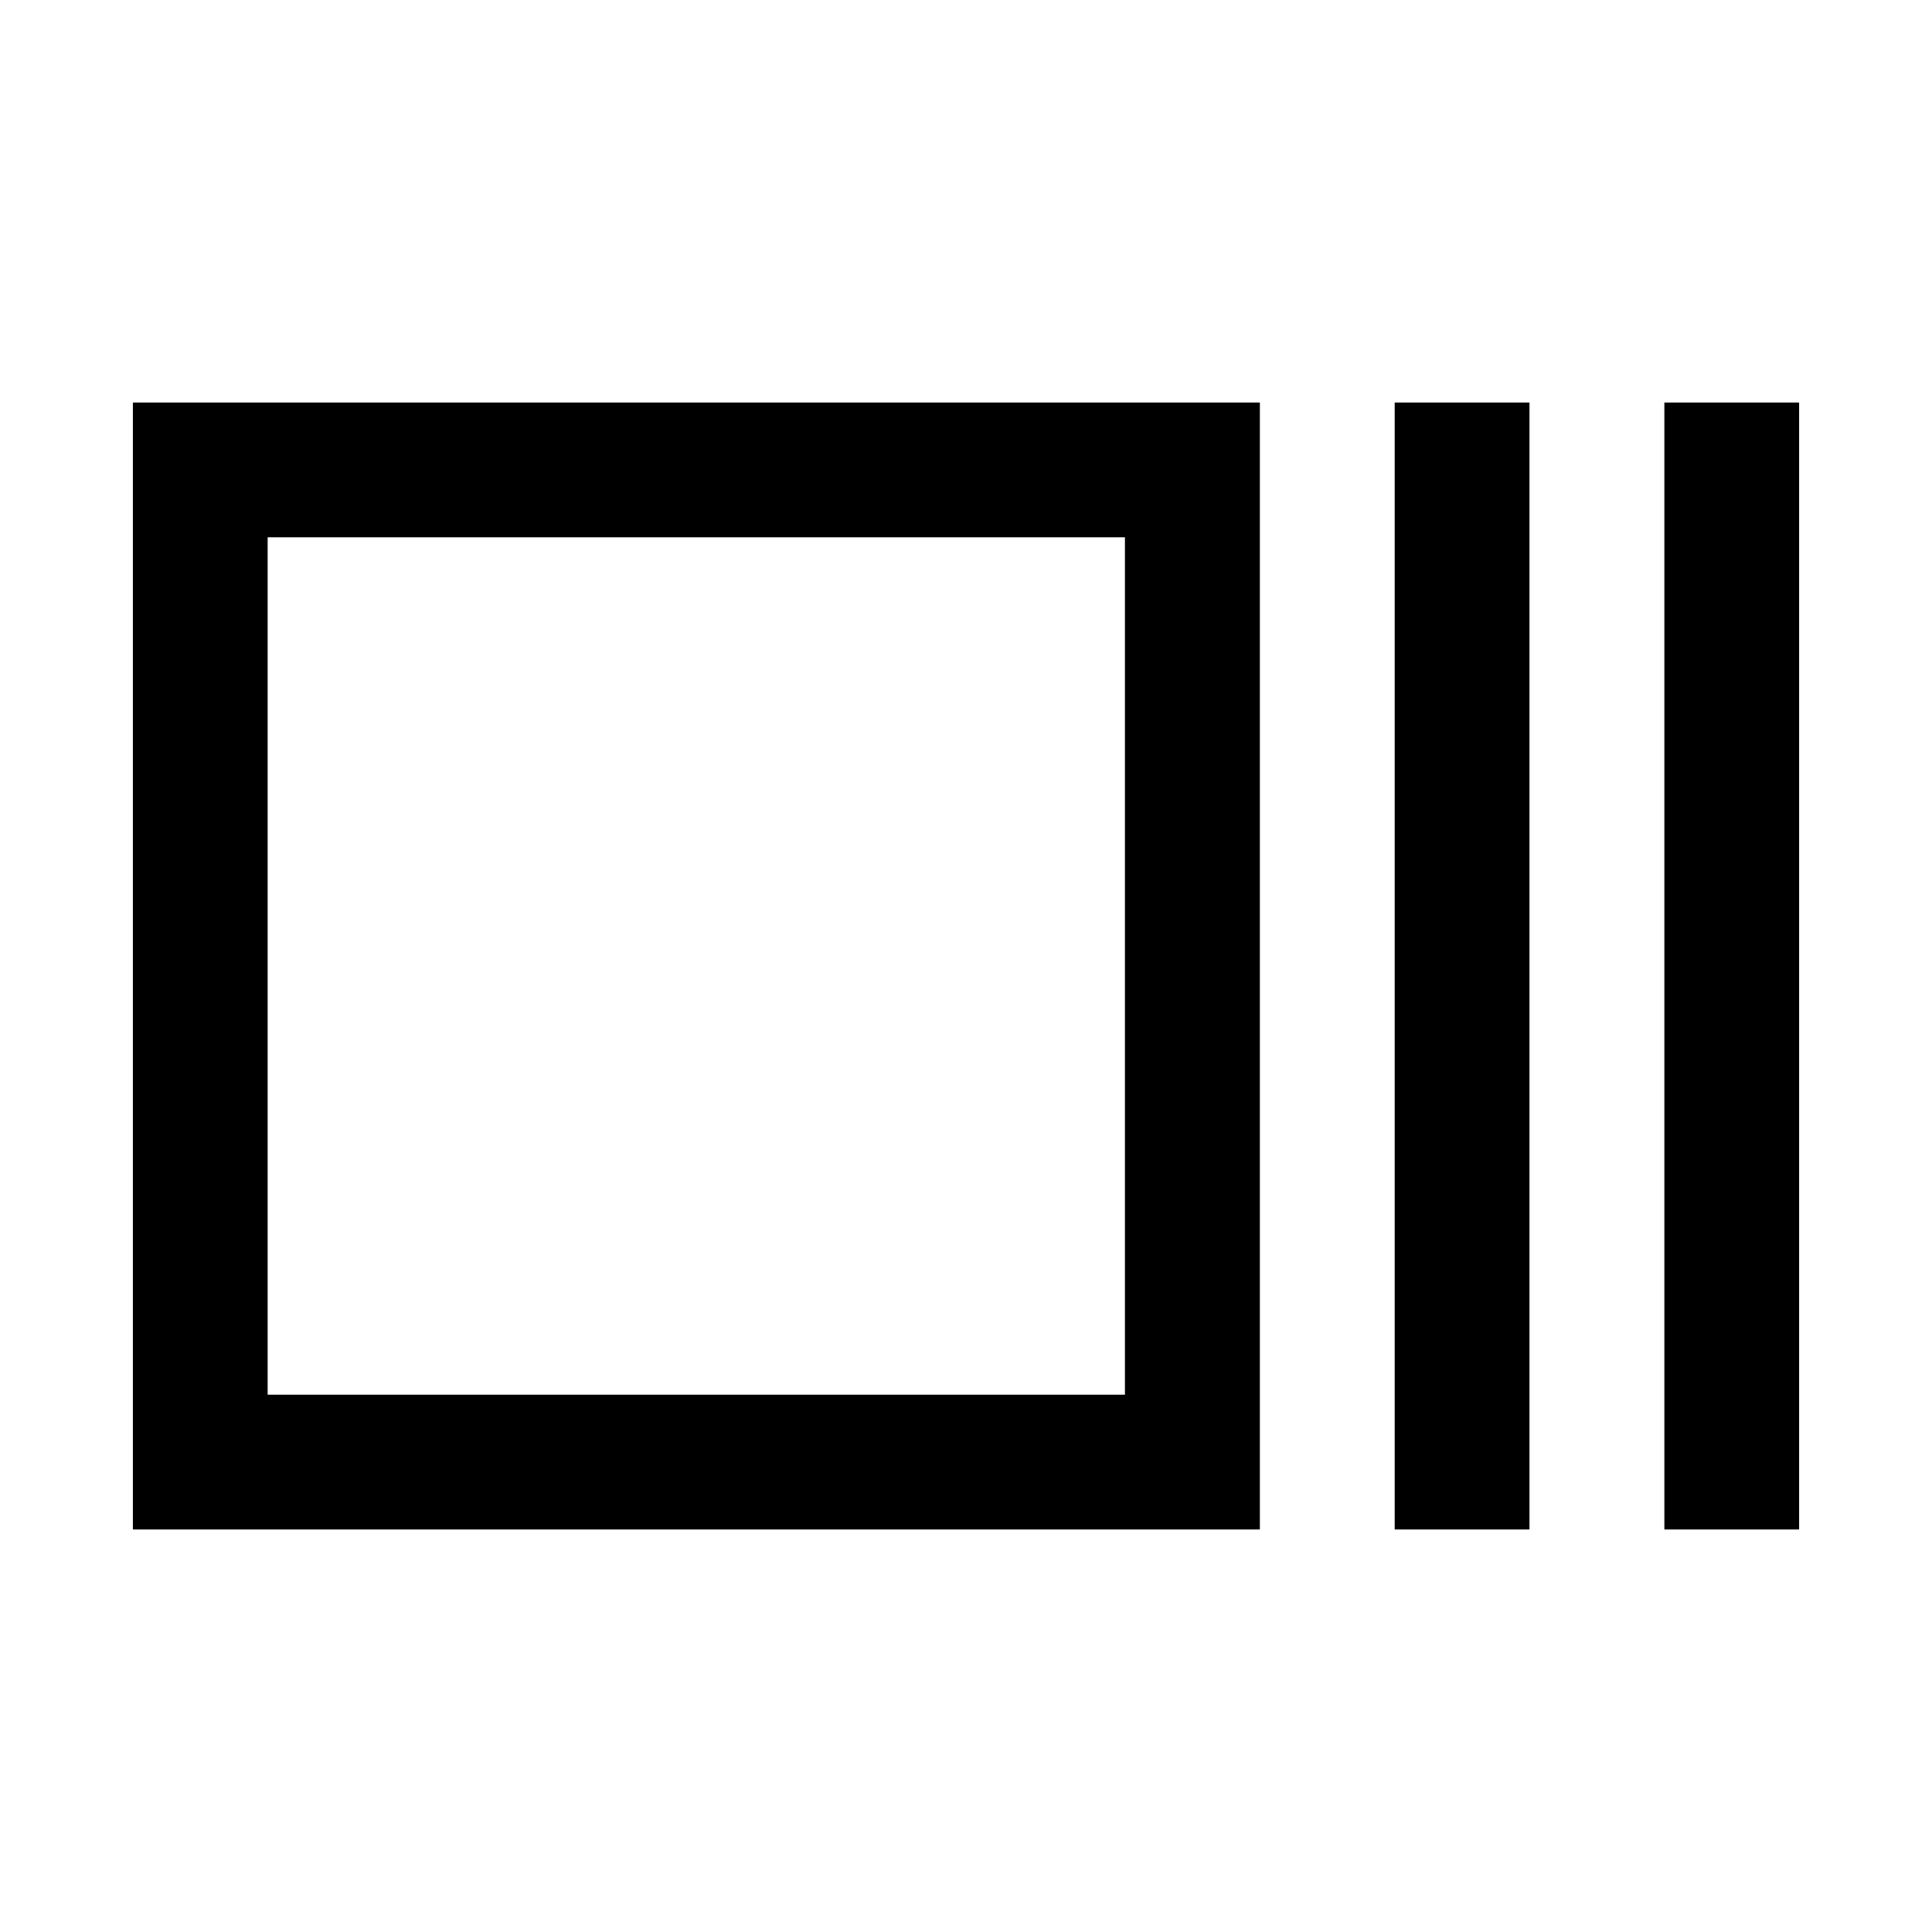 <svg xmlns="http://www.w3.org/2000/svg" height="20" viewBox="0 -960 960 960" width="20"><path d="M66-200v-560h560v560H66Zm67-67h426v-426H133v426Zm560 67v-560h67v560h-67Zm134 0v-560h67v560h-67Zm-694-67v-426 426Z"/></svg>